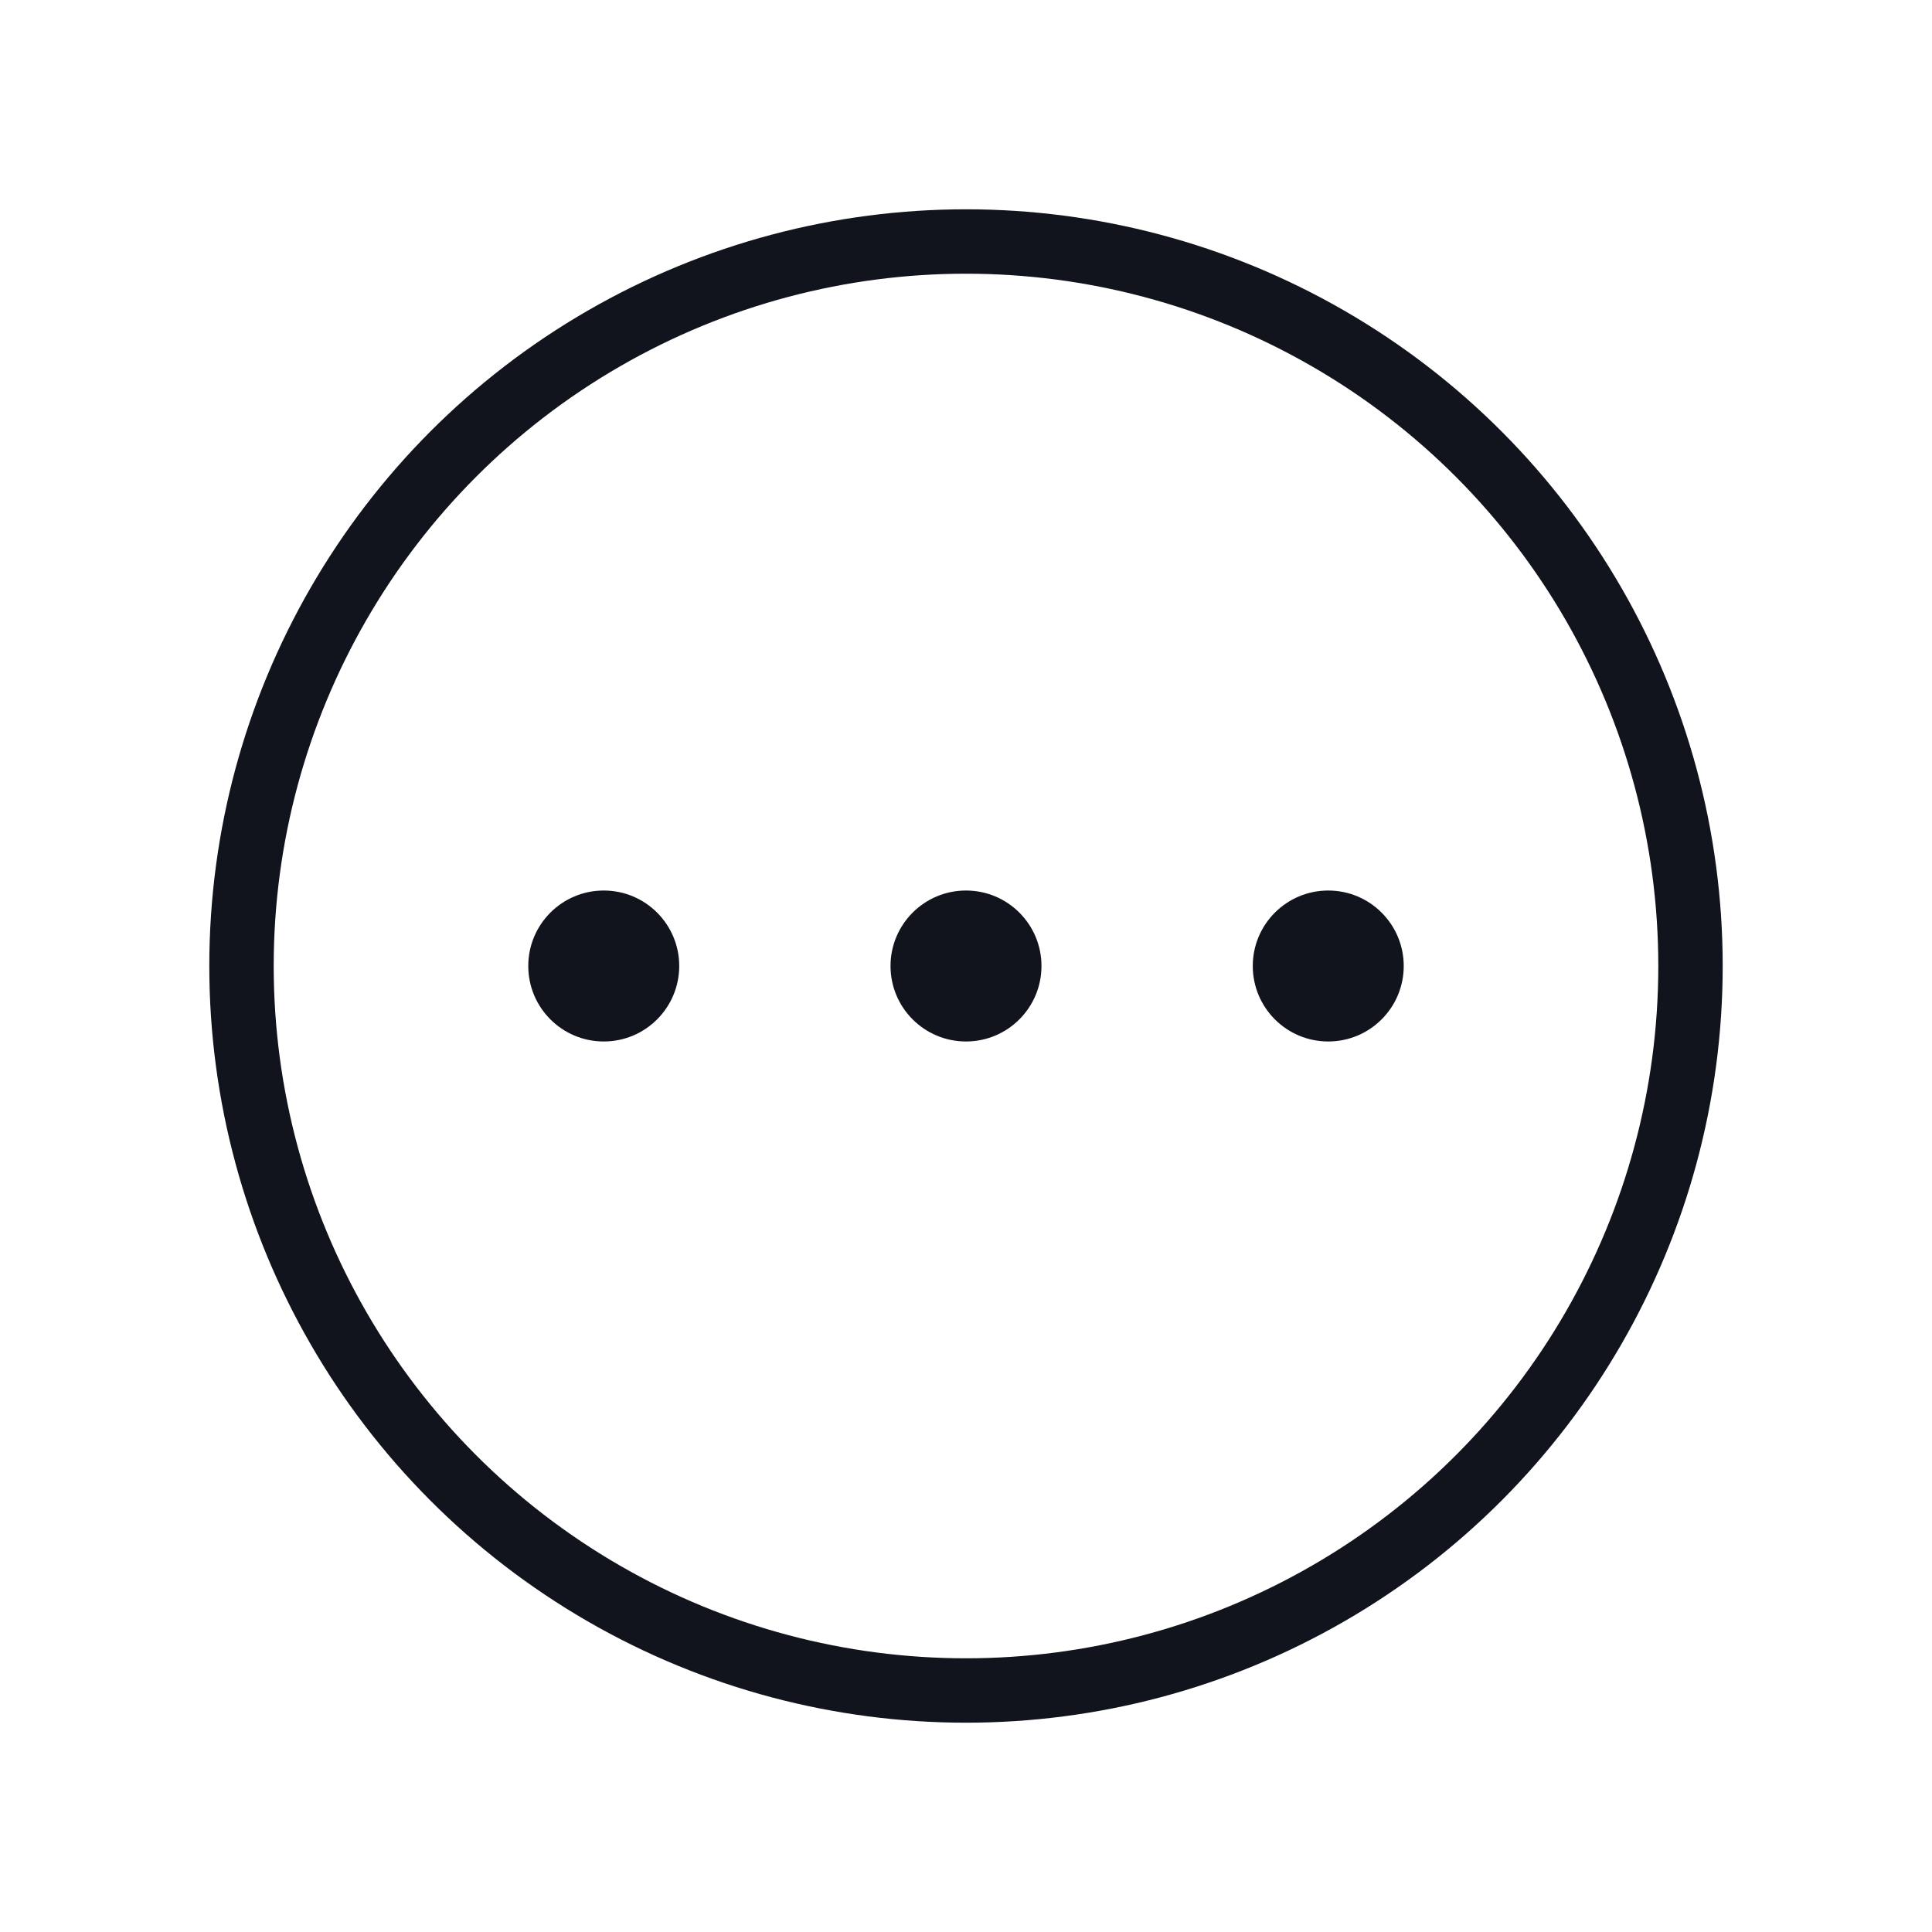 <svg xmlns="http://www.w3.org/2000/svg" width="30" height="30" viewBox="0 0 30 30"><defs><style>.a,.b{fill:none;}.b{stroke:#11141c;stroke-linecap:round;stroke-linejoin:round;}.c{fill:#11141c;}</style></defs><rect class="a" width="30" height="30"/><circle class="b" cx="11.25" cy="11.25" r="11.25" transform="translate(3.75 3.75)"/><circle class="c" cx="1.172" cy="1.172" r="1.172" transform="translate(13.828 13.828)"/><circle class="c" cx="1.172" cy="1.172" r="1.172" transform="translate(8.203 13.828)"/><circle class="c" cx="1.172" cy="1.172" r="1.172" transform="translate(19.453 13.828)"/></svg>